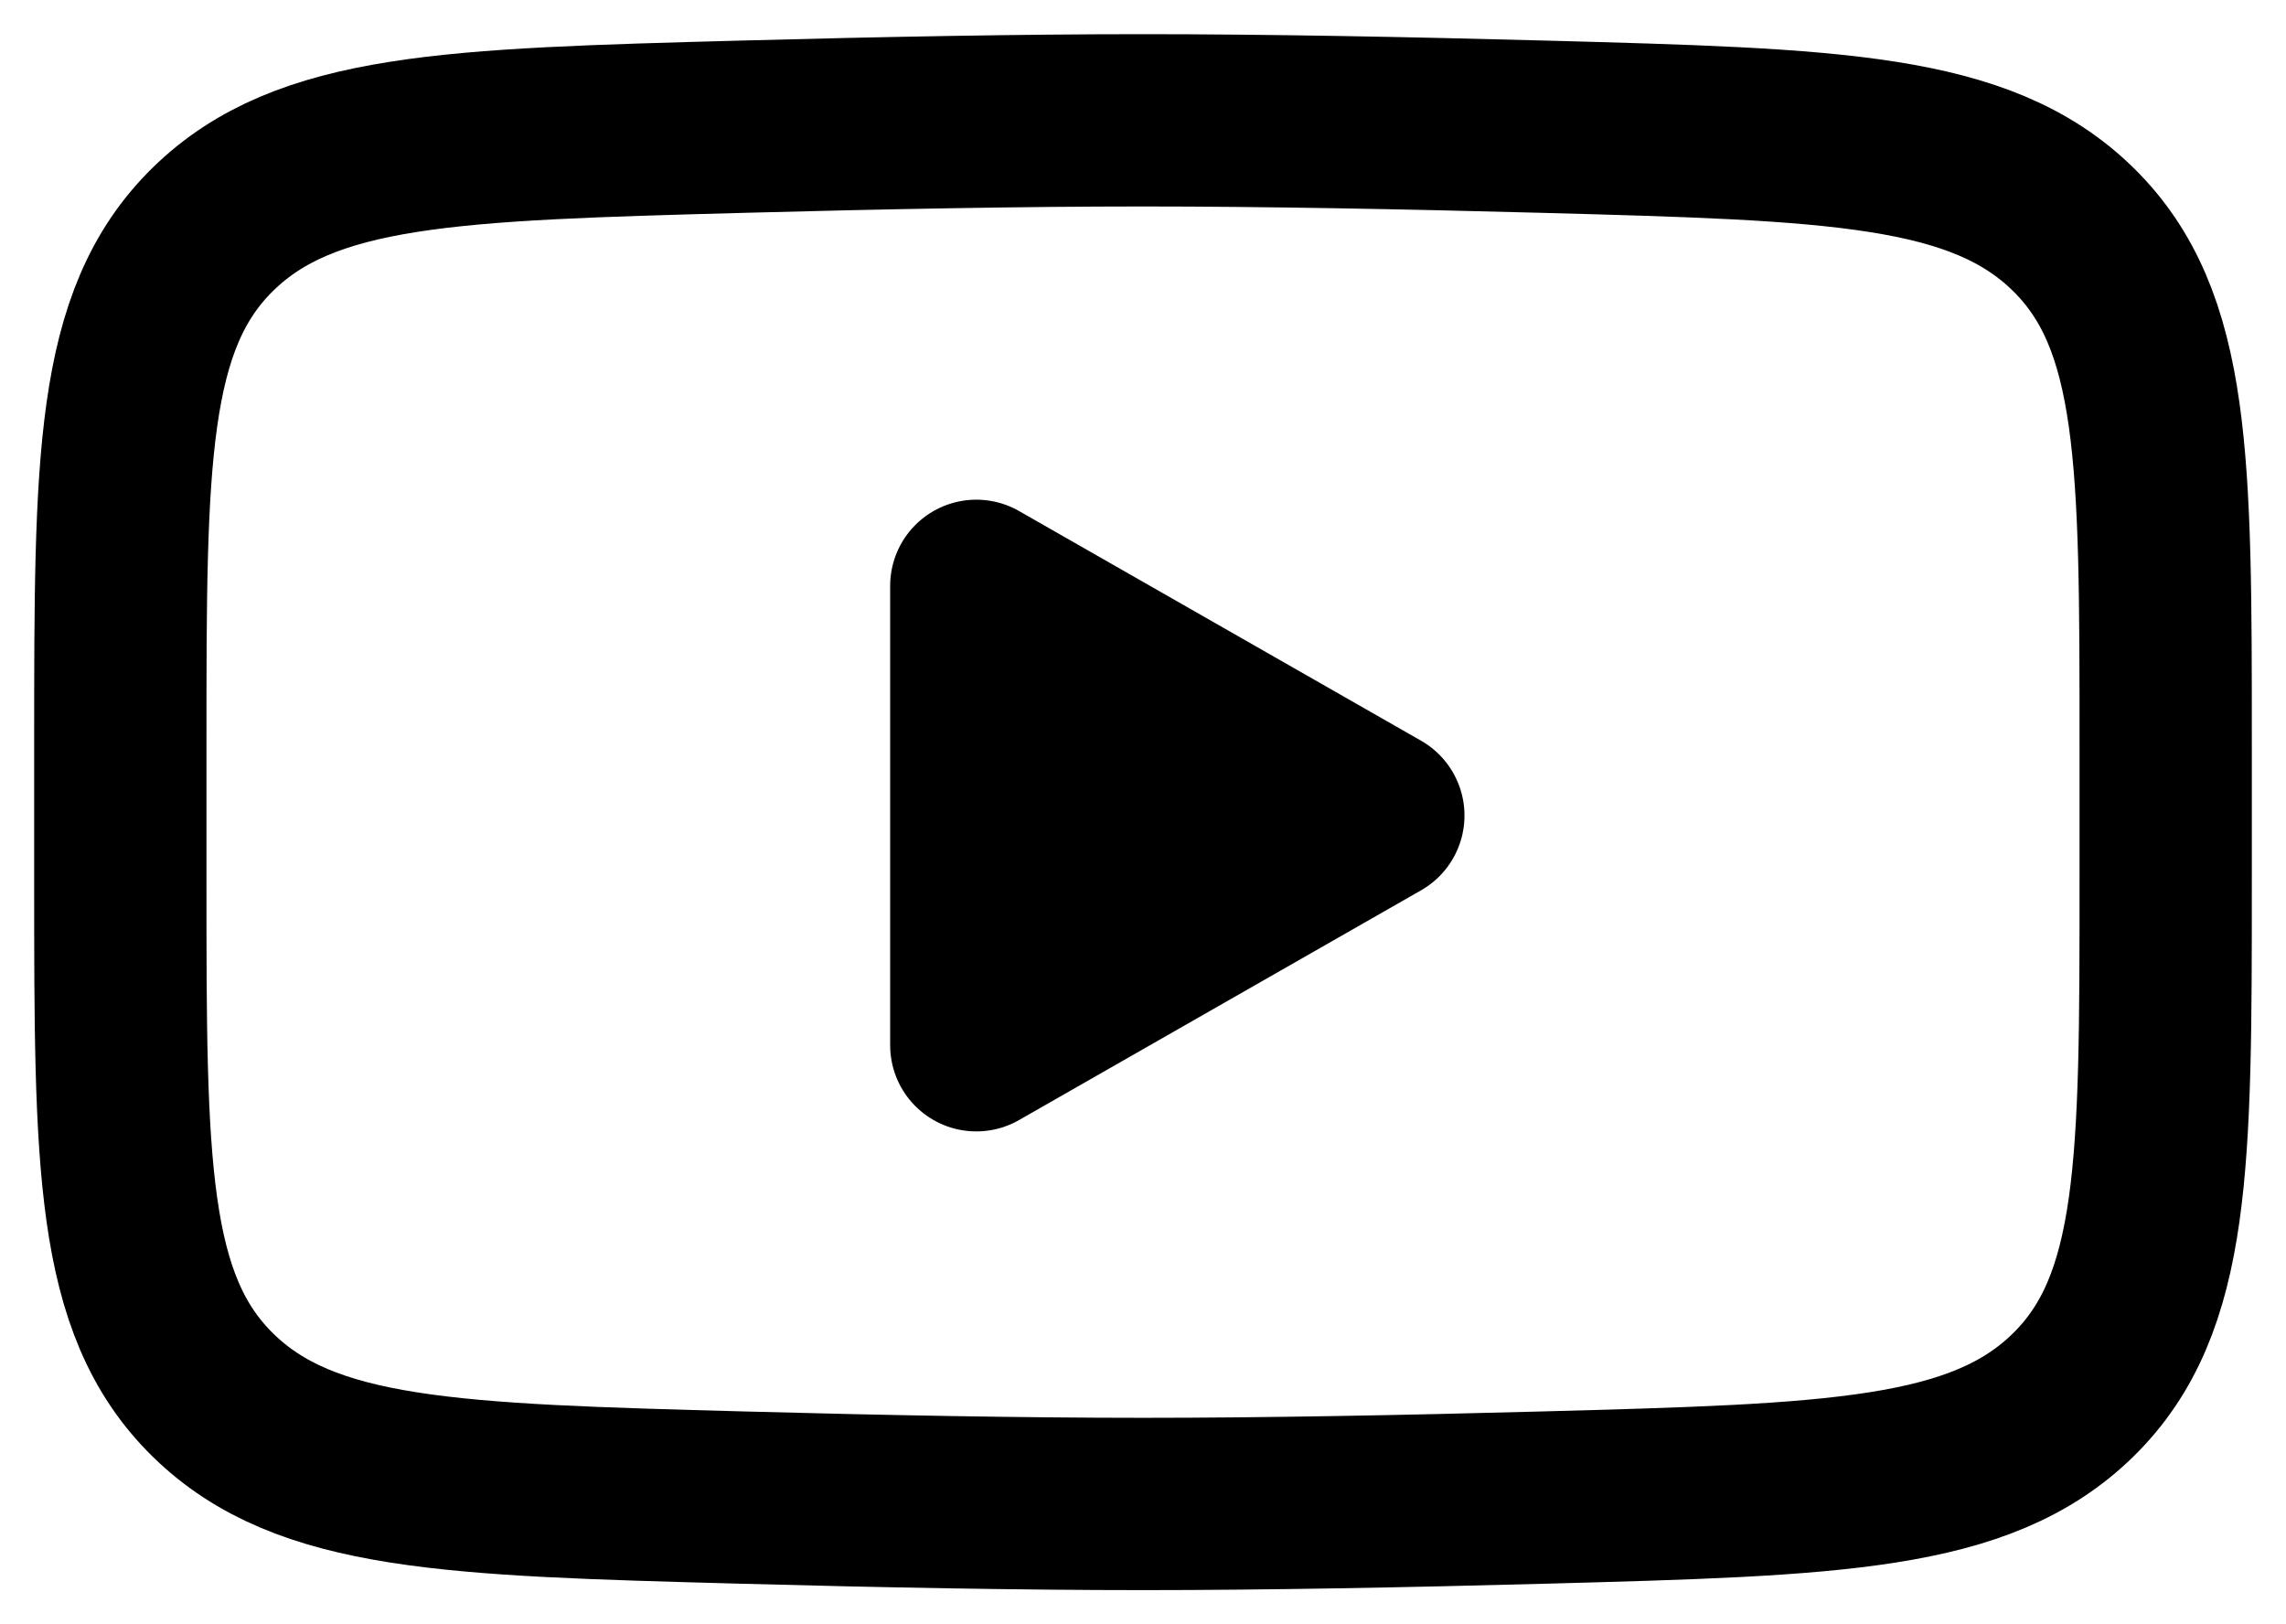 <svg width="38" height="27" viewBox="0 0 38 27" fill="none" xmlns="http://www.w3.org/2000/svg">
<path d="M22.912 13.556L16.229 17.375V9.738L22.912 13.556Z" fill="black" stroke="black" stroke-width="2.864" stroke-linecap="round" stroke-linejoin="round"/>
<path d="M2 14.646V12.354C2 7.664 2 5.32 3.539 3.811C5.079 2.302 7.502 2.237 12.349 2.106C14.646 2.044 16.992 2 19 2C21.008 2 23.354 2.044 25.651 2.106C30.498 2.237 32.921 2.302 34.461 3.811C36 5.32 36 7.664 36 12.354V14.646C36 19.336 36 21.68 34.461 23.189C32.921 24.698 30.498 24.763 25.651 24.894C23.354 24.956 21.008 25 19 25C16.992 25 14.646 24.956 12.349 24.894C7.502 24.763 5.079 24.698 3.539 23.189C2 21.68 2 19.336 2 14.646Z" stroke="black" stroke-width="2.864"/>
</svg>
